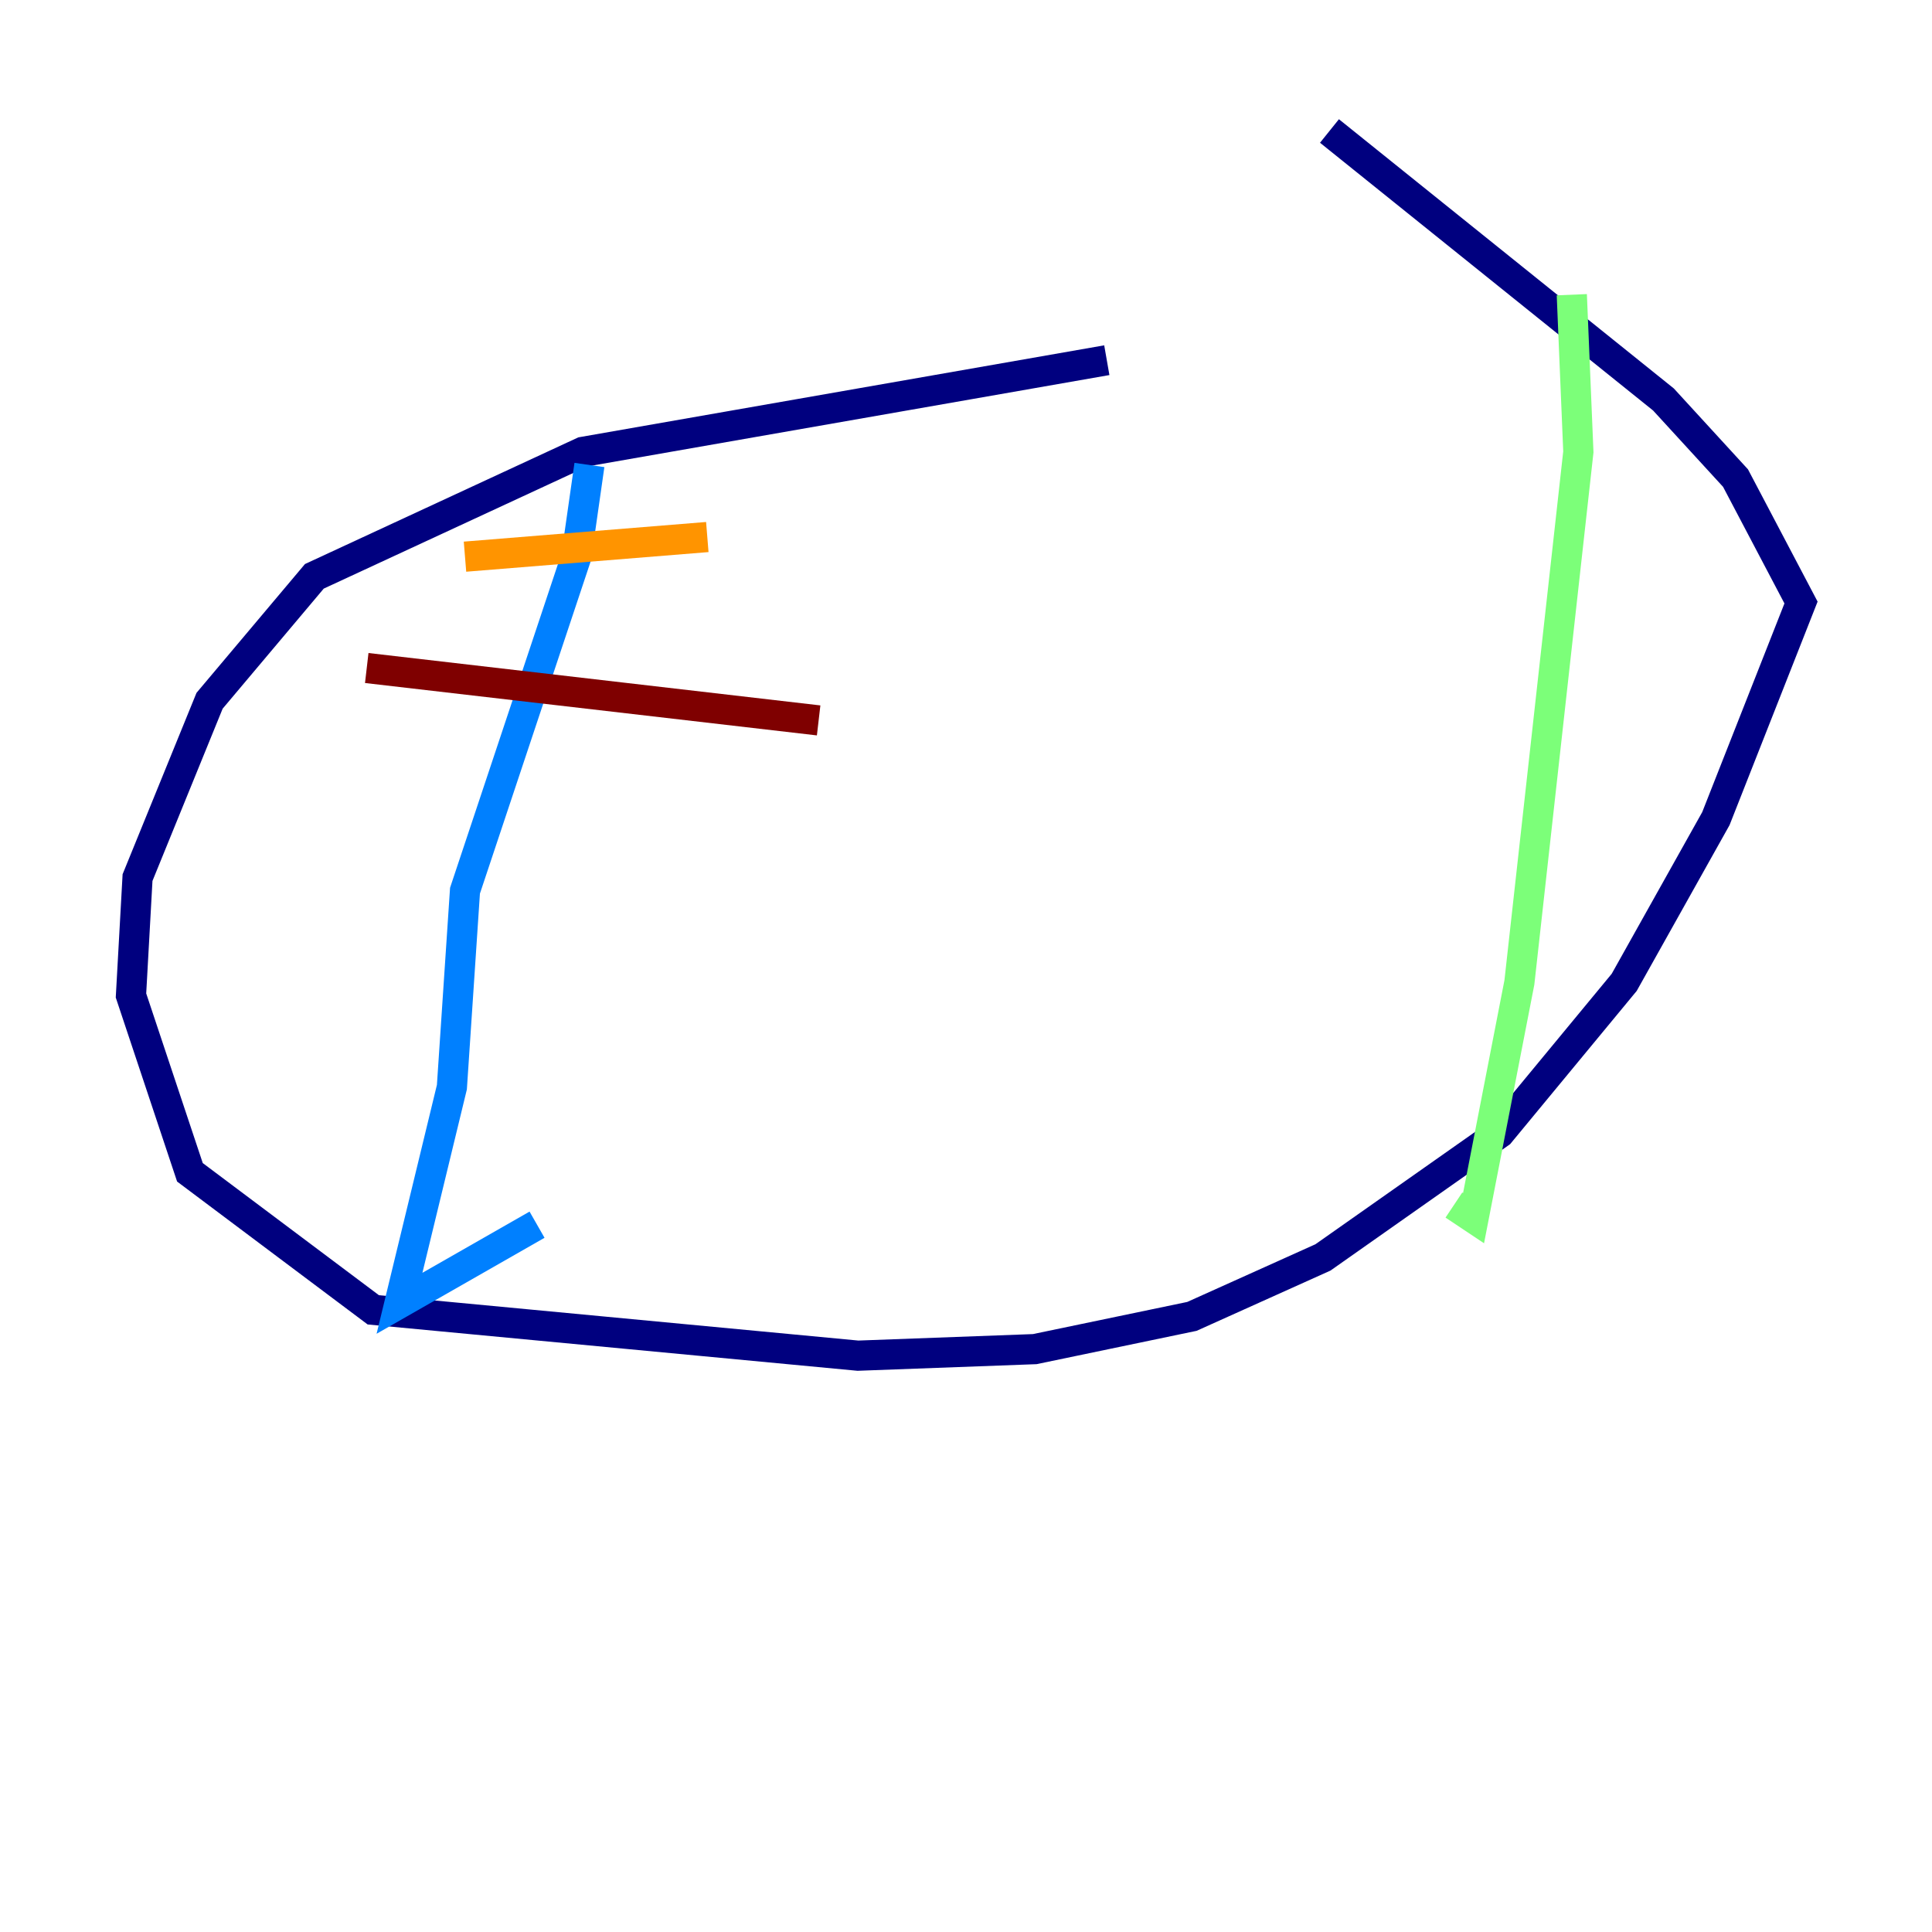 <?xml version="1.0" encoding="utf-8" ?>
<svg baseProfile="tiny" height="128" version="1.2" viewBox="0,0,128,128" width="128" xmlns="http://www.w3.org/2000/svg" xmlns:ev="http://www.w3.org/2001/xml-events" xmlns:xlink="http://www.w3.org/1999/xlink"><defs /><polyline fill="none" points="73.329,23.864 38.617,29.939 20.827,38.183 13.885,46.427 9.112,58.142 8.678,65.953 12.583,77.668 24.732,86.78 56.841,89.817 68.556,89.383 78.969,87.214 87.647,83.308 99.363,75.064 107.607,65.085 113.681,54.237 119.322,39.919 114.983,31.675 110.21,26.468 88.081,8.678" stroke="#00007f" stroke-width="2" /><polyline fill="none" points="39.051,30.807 38.183,36.881 30.807,59.01 29.939,72.027 26.468,86.346 35.58,81.139" stroke="#0080ff" stroke-width="2" /><polyline fill="none" points="104.136,19.525 104.57,29.939 100.664,65.085 97.627,80.705 96.325,79.837" stroke="#7cff79" stroke-width="2" /><polyline fill="none" points="30.807,36.881 46.861,35.58" stroke="#ff9400" stroke-width="2" /><polyline fill="none" points="24.298,44.258 54.237,47.729" stroke="#7f0000" stroke-width="2" /></svg>